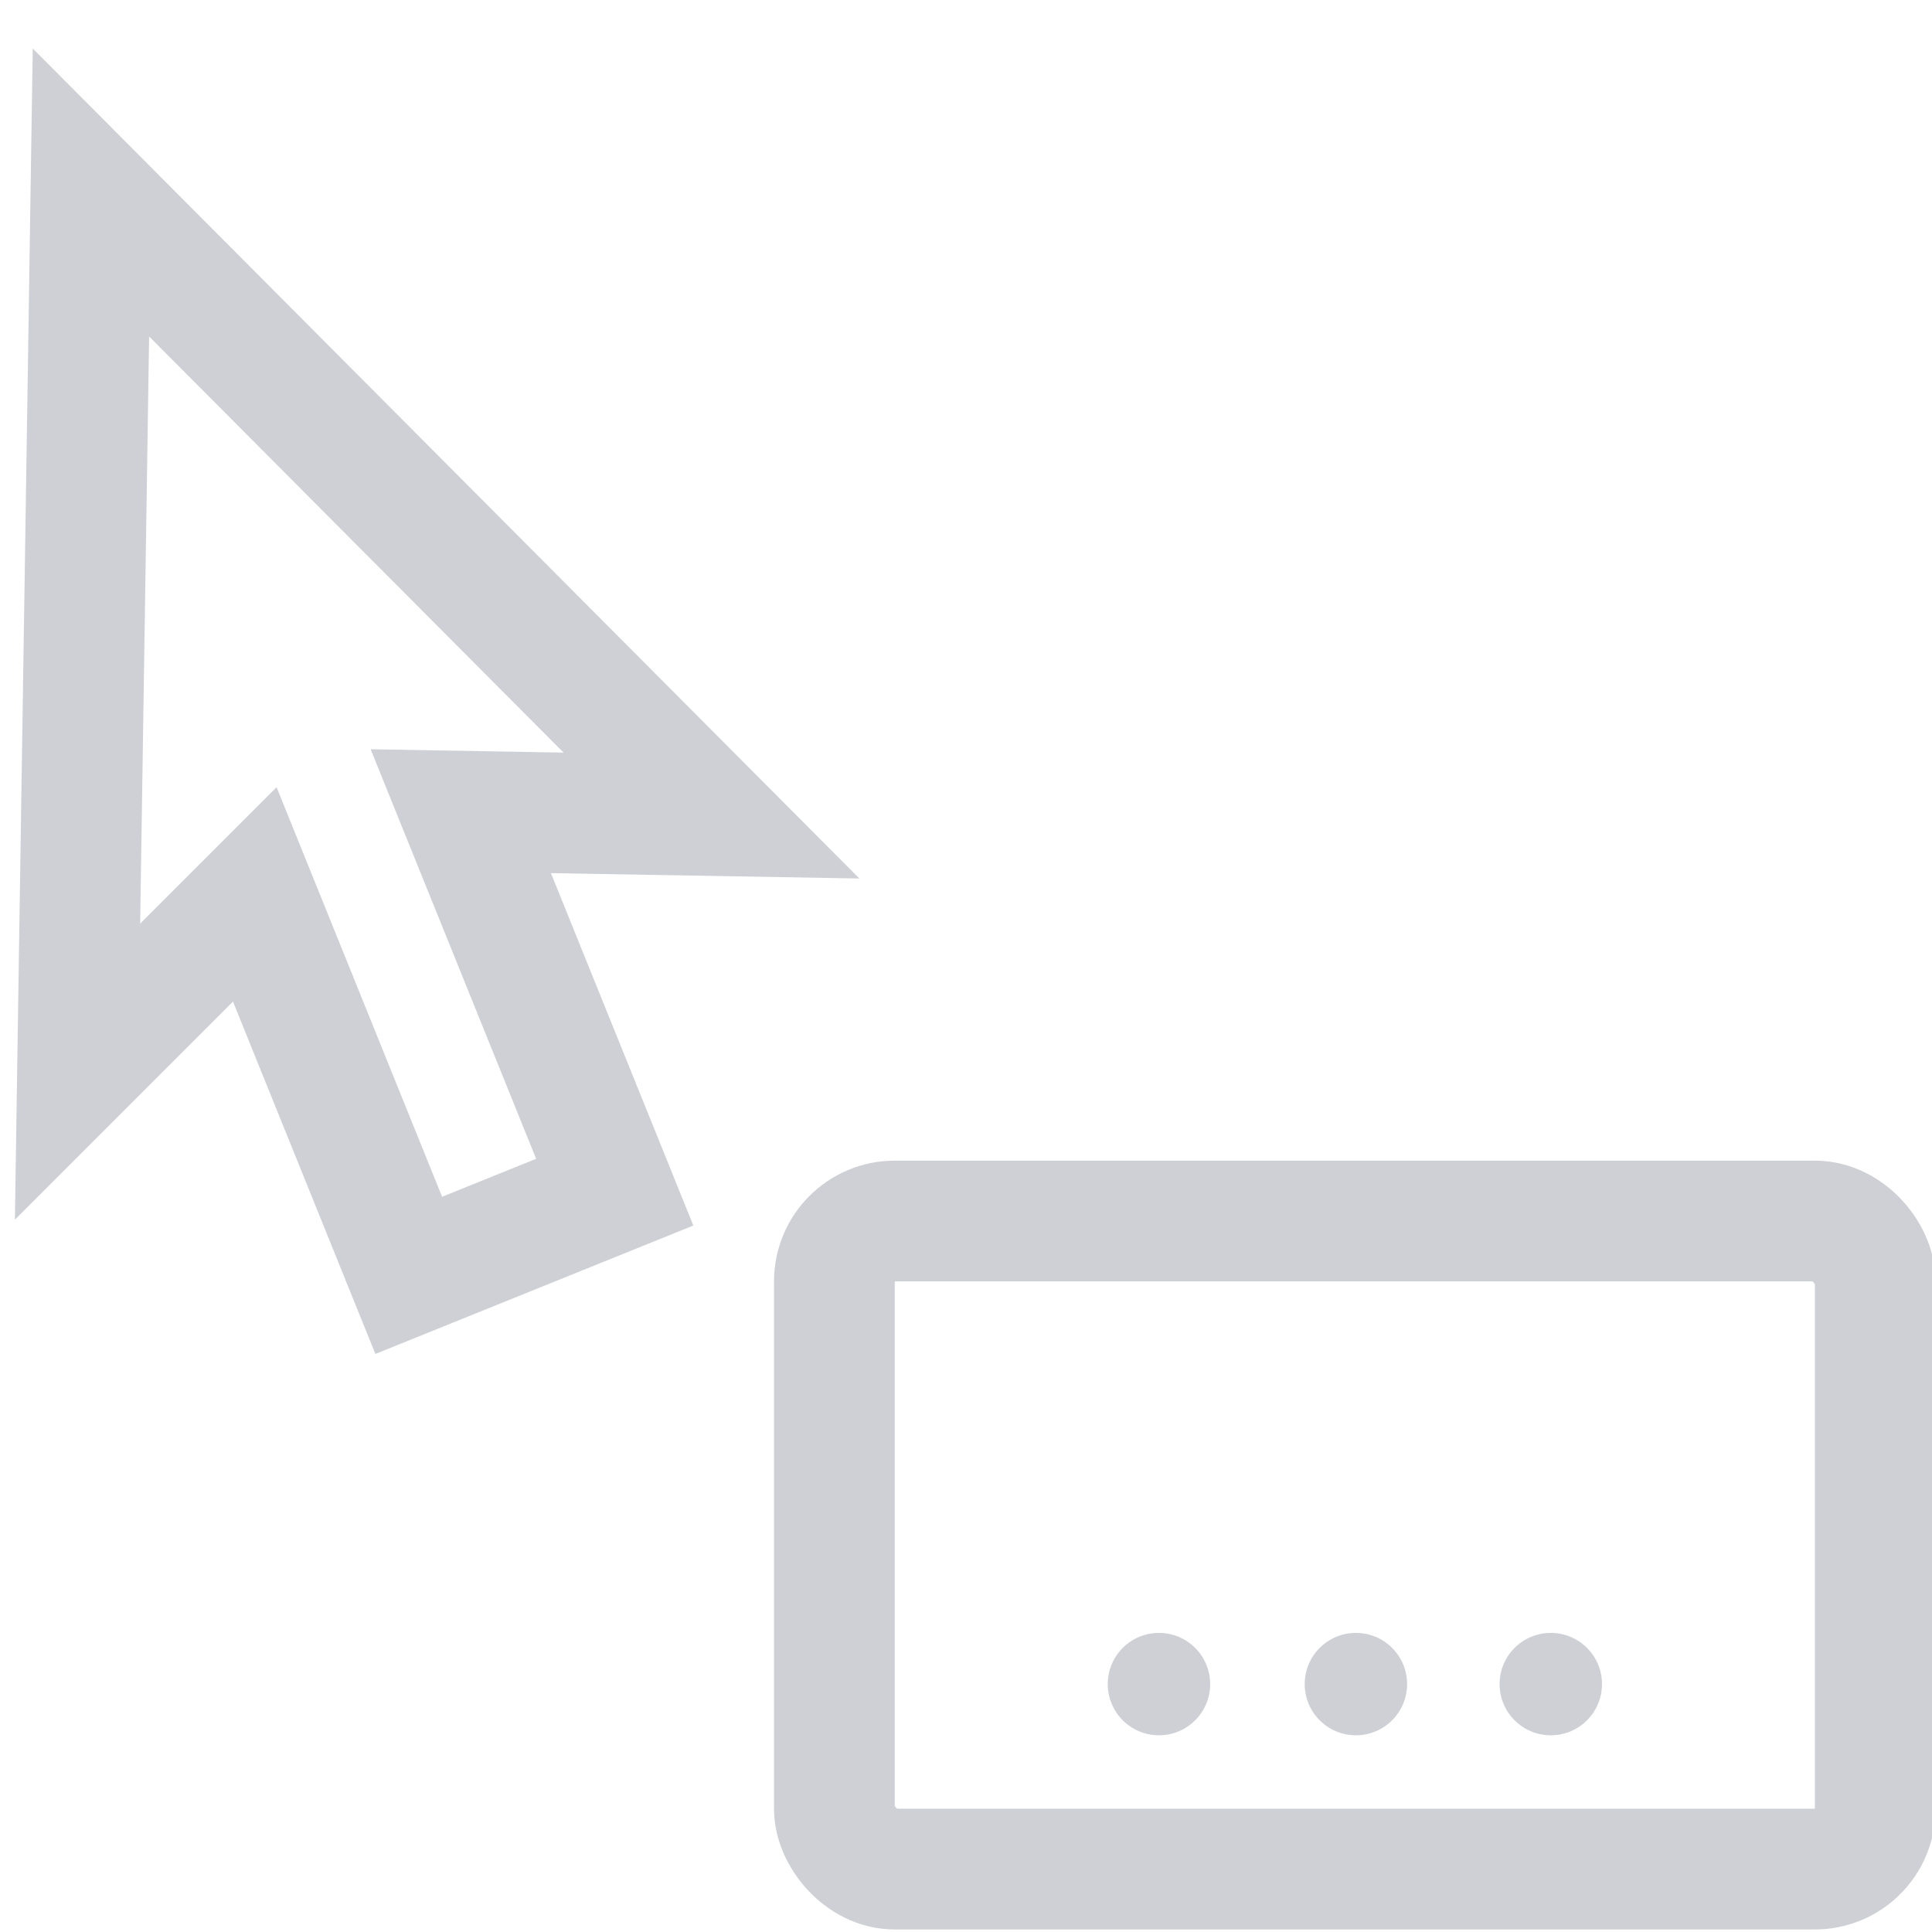 <!-- Copyright 2000-2025 JetBrains s.r.o. and contributors. Use of this source code is governed by the Apache 2.0 license. -->
<svg width="16" height="16" viewBox="0 0 16 16" version="1.1" xmlns="http://www.w3.org/2000/svg"
     xml:space="preserve"
     fill="none">
    <g>
        <path d="M3.385,9.562L5.091,8.873L3.816,5.718L5.892,5.754L0.753,0.594L0.642,7.875L2.11,6.407L3.385,9.562Z"
              fill="none" stroke="#ced0d6" stroke-linejoin="miter" transform="translate(0,1)"/>
        <rect x="6.91" y="10.112" width="8.62" height="5.367" rx=".5" stroke="#ced0d6" stroke-miterlimit="1.5"/>
        <circle cx="9.598" cy="13.947" r="0.424" fill="#ced0d6"/>
        <circle cx="11.229" cy="13.947" r="0.424" fill="#ced0d6"/>
        <circle cx="12.843" cy="13.947" r="0.424" fill="#ced0d6"/>
    </g>
</svg>
